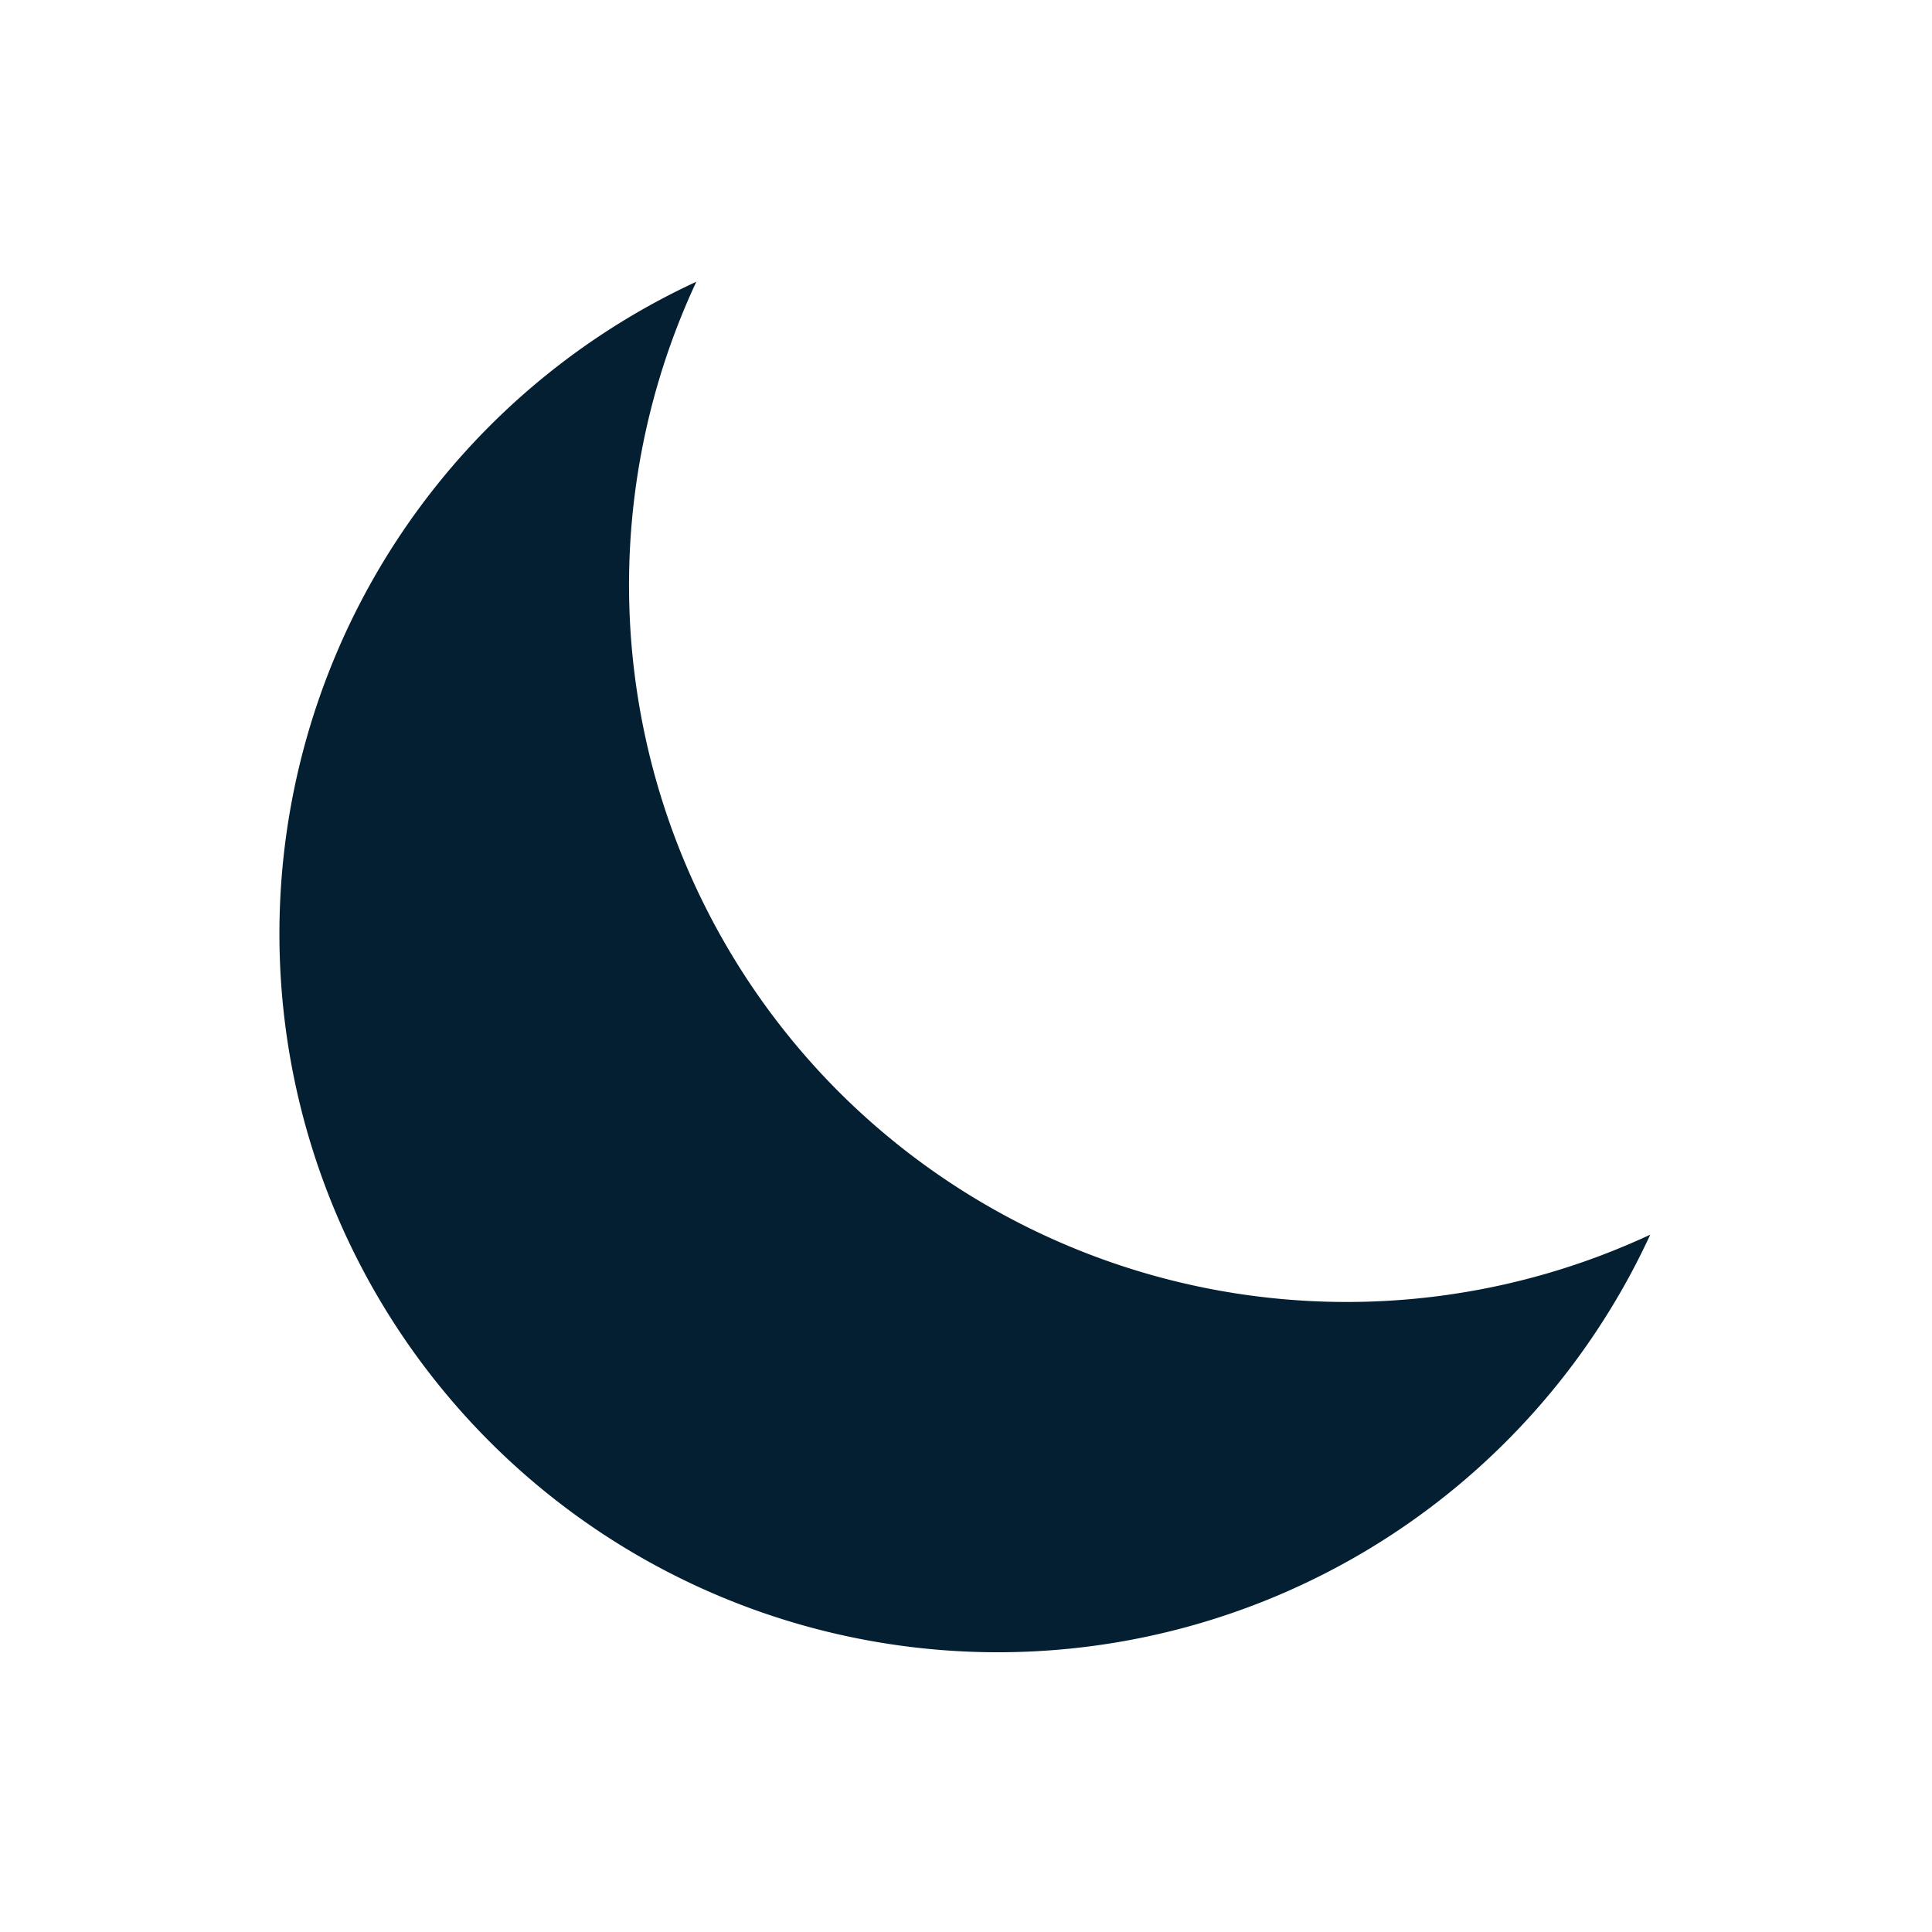 <svg id="moon" xmlns="http://www.w3.org/2000/svg" width="48" height="48" viewBox="0 0 48 48">
  <defs>
    <style>
      .vi-primary {
        fill: #041F31;
        stroke: #fff;
        stroke-linecap: round;
        stroke-width: 0;
        fill-rule: evenodd;
      }
    </style>
  </defs>
  <path class="vi-primary" d="M20.848,27.134A17.853,17.853,0,0,0,41,30.675,17.849,17.849,0,1,1,17.3,7,17.815,17.815,0,0,0,20.848,27.134Z"/>
</svg>
